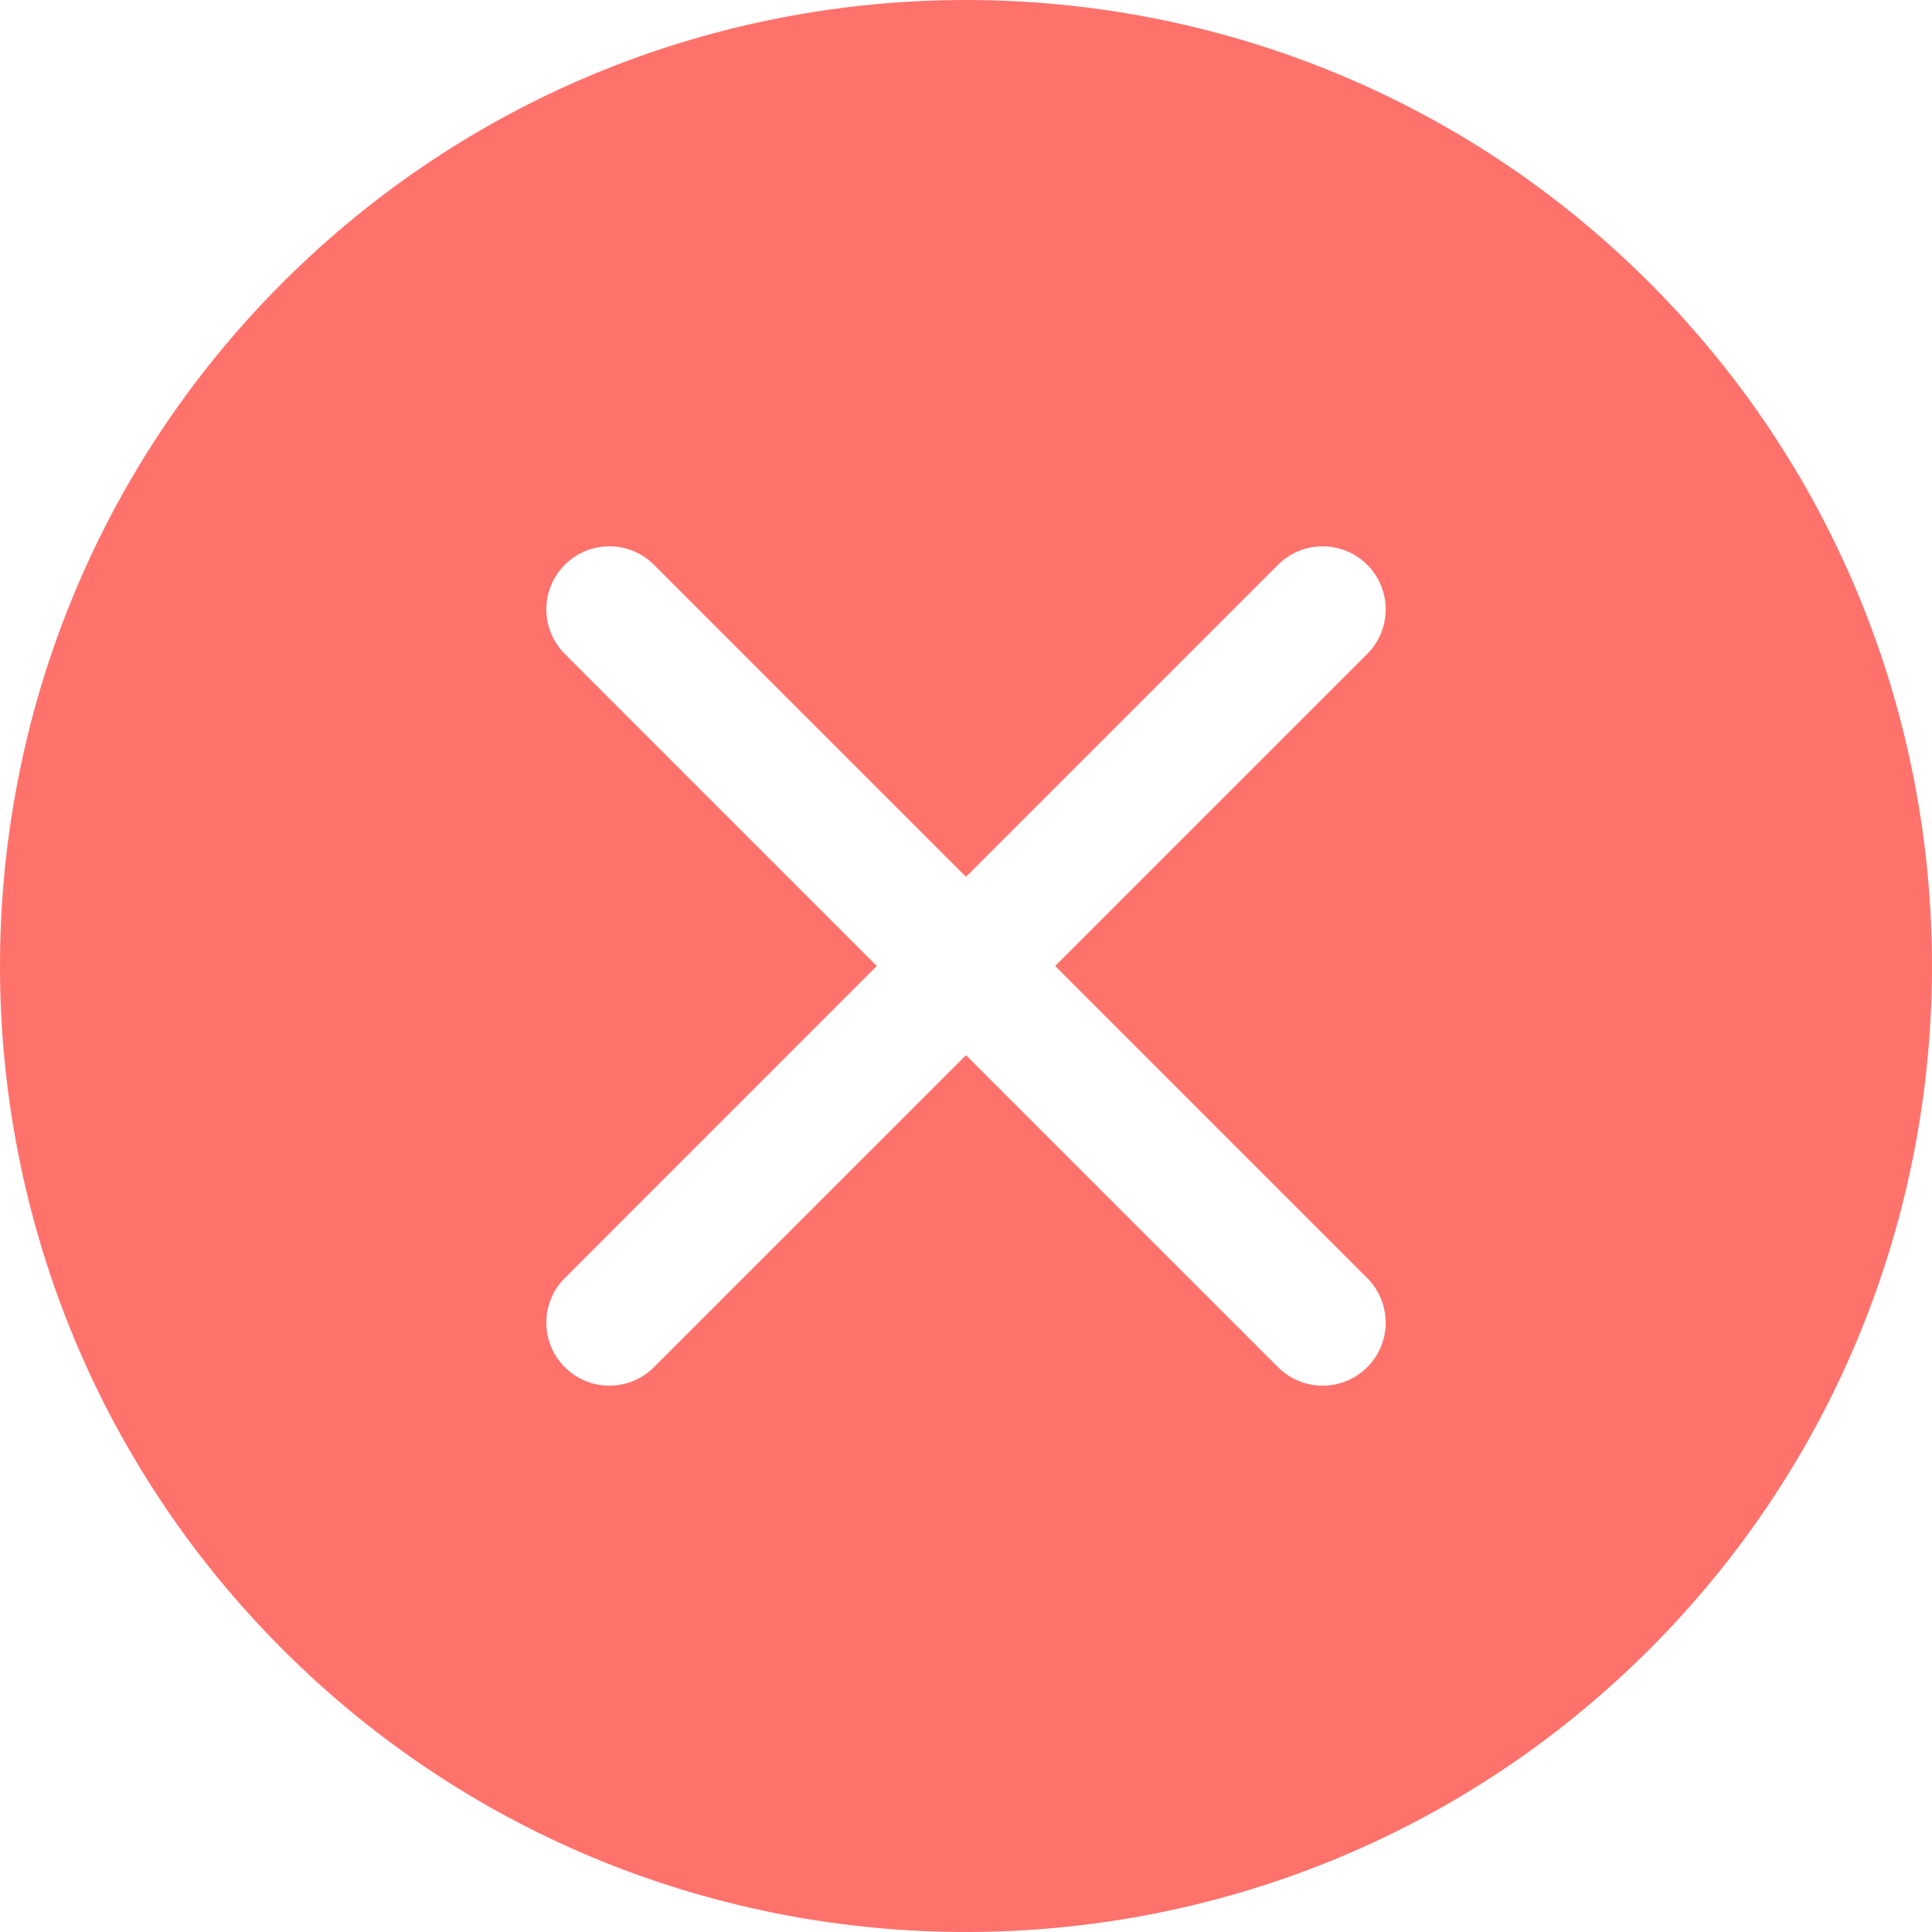<svg width="46" height="46" viewBox="0 0 46 46" fill="none" xmlns="http://www.w3.org/2000/svg">
<g clip-path="url(#clip0_1158_19171)">
<path d="M39.271 39.271C30.299 48.243 15.701 48.243 6.729 39.271C-2.243 30.299 -2.243 15.701 6.729 6.729C15.701 -2.243 30.299 -2.243 39.271 6.729C48.243 15.701 48.243 30.299 39.271 39.271ZM32.553 15.57C33.139 14.984 33.138 14.034 32.553 13.447C31.966 12.862 31.016 12.861 30.43 13.447L23 20.877L15.57 13.447C14.984 12.862 14.034 12.861 13.448 13.447C12.861 14.034 12.862 14.984 13.448 15.57L20.877 23L13.448 30.43C12.861 31.016 12.862 31.966 13.448 32.552C14.034 33.138 14.984 33.139 15.57 32.552L23 25.123L30.43 32.552C31.016 33.138 31.966 33.139 32.553 32.552C33.139 31.966 33.138 31.016 32.553 30.43L25.123 23L32.553 15.57Z" fill="#FF726C"/>
</g>
<defs>
<clipPath id="clip0_1158_19171">
<rect width="46" height="46" fill="white" transform="matrix(1 0 0 -1 0 46)"/>
</clipPath>
</defs>
</svg>

